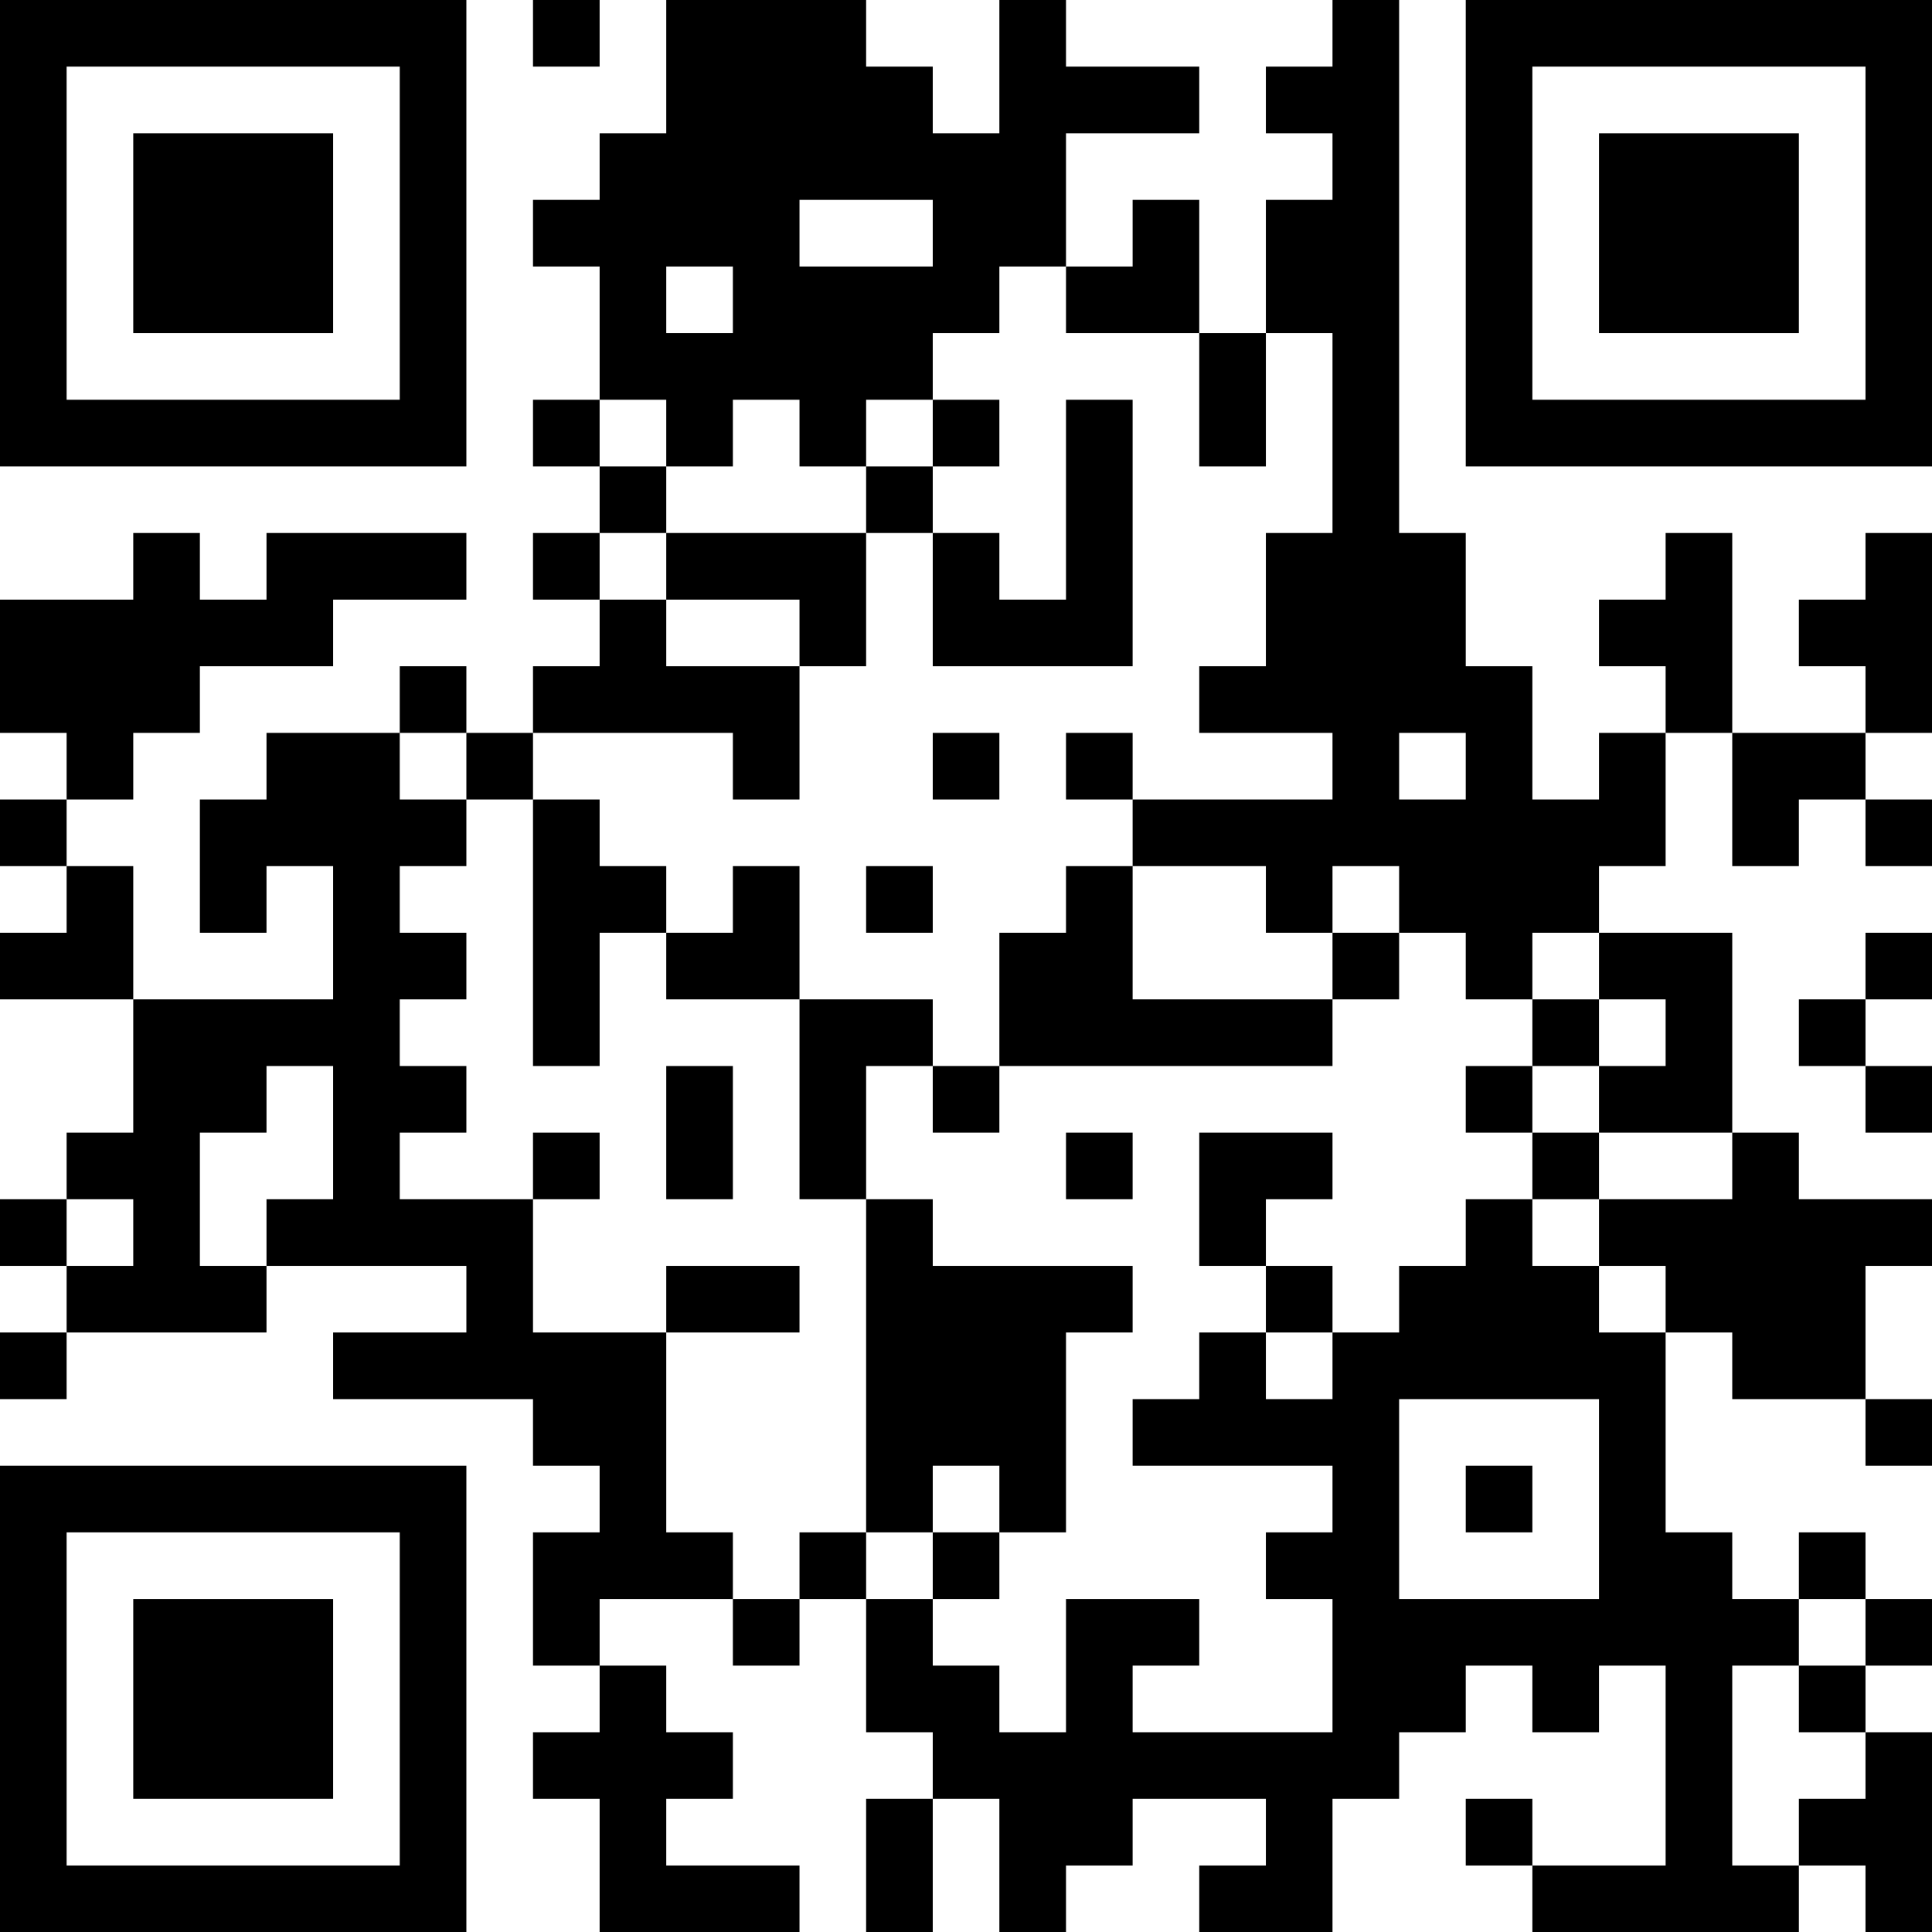 <?xml version="1.0" encoding="UTF-8"?>
<svg xmlns="http://www.w3.org/2000/svg" version="1.1" width="200" height="200" viewBox="0 0 200 200"><rect x="0" y="0" width="200" height="200" fill="#ffffff"/><g transform="scale(6.897)"><g transform="translate(0,0)"><path fill-rule="evenodd" d="M8 0L8 1L9 1L9 0ZM10 0L10 2L9 2L9 3L8 3L8 4L9 4L9 6L8 6L8 7L9 7L9 8L8 8L8 9L9 9L9 10L8 10L8 11L7 11L7 10L6 10L6 11L4 11L4 12L3 12L3 14L4 14L4 13L5 13L5 15L2 15L2 13L1 13L1 12L2 12L2 11L3 11L3 10L5 10L5 9L7 9L7 8L4 8L4 9L3 9L3 8L2 8L2 9L0 9L0 11L1 11L1 12L0 12L0 13L1 13L1 14L0 14L0 15L2 15L2 17L1 17L1 18L0 18L0 19L1 19L1 20L0 20L0 21L1 21L1 20L4 20L4 19L7 19L7 20L5 20L5 21L8 21L8 22L9 22L9 23L8 23L8 25L9 25L9 26L8 26L8 27L9 27L9 29L12 29L12 28L10 28L10 27L11 27L11 26L10 26L10 25L9 25L9 24L11 24L11 25L12 25L12 24L13 24L13 26L14 26L14 27L13 27L13 29L14 29L14 27L15 27L15 29L16 29L16 28L17 28L17 27L19 27L19 28L18 28L18 29L20 29L20 27L21 27L21 26L22 26L22 25L23 25L23 26L24 26L24 25L25 25L25 28L23 28L23 27L22 27L22 28L23 28L23 29L27 29L27 28L28 28L28 29L29 29L29 26L28 26L28 25L29 25L29 24L28 24L28 23L27 23L27 24L26 24L26 23L25 23L25 20L26 20L26 21L28 21L28 22L29 22L29 21L28 21L28 19L29 19L29 18L27 18L27 17L26 17L26 14L24 14L24 13L25 13L25 11L26 11L26 13L27 13L27 12L28 12L28 13L29 13L29 12L28 12L28 11L29 11L29 8L28 8L28 9L27 9L27 10L28 10L28 11L26 11L26 8L25 8L25 9L24 9L24 10L25 10L25 11L24 11L24 12L23 12L23 10L22 10L22 8L21 8L21 0L20 0L20 1L19 1L19 2L20 2L20 3L19 3L19 5L18 5L18 3L17 3L17 4L16 4L16 2L18 2L18 1L16 1L16 0L15 0L15 2L14 2L14 1L13 1L13 0ZM12 3L12 4L14 4L14 3ZM10 4L10 5L11 5L11 4ZM15 4L15 5L14 5L14 6L13 6L13 7L12 7L12 6L11 6L11 7L10 7L10 6L9 6L9 7L10 7L10 8L9 8L9 9L10 9L10 10L12 10L12 12L11 12L11 11L8 11L8 12L7 12L7 11L6 11L6 12L7 12L7 13L6 13L6 14L7 14L7 15L6 15L6 16L7 16L7 17L6 17L6 18L8 18L8 20L10 20L10 23L11 23L11 24L12 24L12 23L13 23L13 24L14 24L14 25L15 25L15 26L16 26L16 24L18 24L18 25L17 25L17 26L20 26L20 24L19 24L19 23L20 23L20 22L17 22L17 21L18 21L18 20L19 20L19 21L20 21L20 20L21 20L21 19L22 19L22 18L23 18L23 19L24 19L24 20L25 20L25 19L24 19L24 18L26 18L26 17L24 17L24 16L25 16L25 15L24 15L24 14L23 14L23 15L22 15L22 14L21 14L21 13L20 13L20 14L19 14L19 13L17 13L17 12L20 12L20 11L18 11L18 10L19 10L19 8L20 8L20 5L19 5L19 7L18 7L18 5L16 5L16 4ZM14 6L14 7L13 7L13 8L10 8L10 9L12 9L12 10L13 10L13 8L14 8L14 10L17 10L17 6L16 6L16 9L15 9L15 8L14 8L14 7L15 7L15 6ZM14 11L14 12L15 12L15 11ZM16 11L16 12L17 12L17 11ZM21 11L21 12L22 12L22 11ZM8 12L8 16L9 16L9 14L10 14L10 15L12 15L12 18L13 18L13 23L14 23L14 24L15 24L15 23L16 23L16 20L17 20L17 19L14 19L14 18L13 18L13 16L14 16L14 17L15 17L15 16L20 16L20 15L21 15L21 14L20 14L20 15L17 15L17 13L16 13L16 14L15 14L15 16L14 16L14 15L12 15L12 13L11 13L11 14L10 14L10 13L9 13L9 12ZM13 13L13 14L14 14L14 13ZM28 14L28 15L27 15L27 16L28 16L28 17L29 17L29 16L28 16L28 15L29 15L29 14ZM23 15L23 16L22 16L22 17L23 17L23 18L24 18L24 17L23 17L23 16L24 16L24 15ZM4 16L4 17L3 17L3 19L4 19L4 18L5 18L5 16ZM10 16L10 18L11 18L11 16ZM8 17L8 18L9 18L9 17ZM16 17L16 18L17 18L17 17ZM18 17L18 19L19 19L19 20L20 20L20 19L19 19L19 18L20 18L20 17ZM1 18L1 19L2 19L2 18ZM10 19L10 20L12 20L12 19ZM21 21L21 24L24 24L24 21ZM14 22L14 23L15 23L15 22ZM22 22L22 23L23 23L23 22ZM27 24L27 25L26 25L26 28L27 28L27 27L28 27L28 26L27 26L27 25L28 25L28 24ZM0 0L0 7L7 7L7 0ZM1 1L1 6L6 6L6 1ZM2 2L2 5L5 5L5 2ZM22 0L22 7L29 7L29 0ZM23 1L23 6L28 6L28 1ZM24 2L24 5L27 5L27 2ZM0 22L0 29L7 29L7 22ZM1 23L1 28L6 28L6 23ZM2 24L2 27L5 27L5 24Z" fill="#000000"/></g></g></svg>
